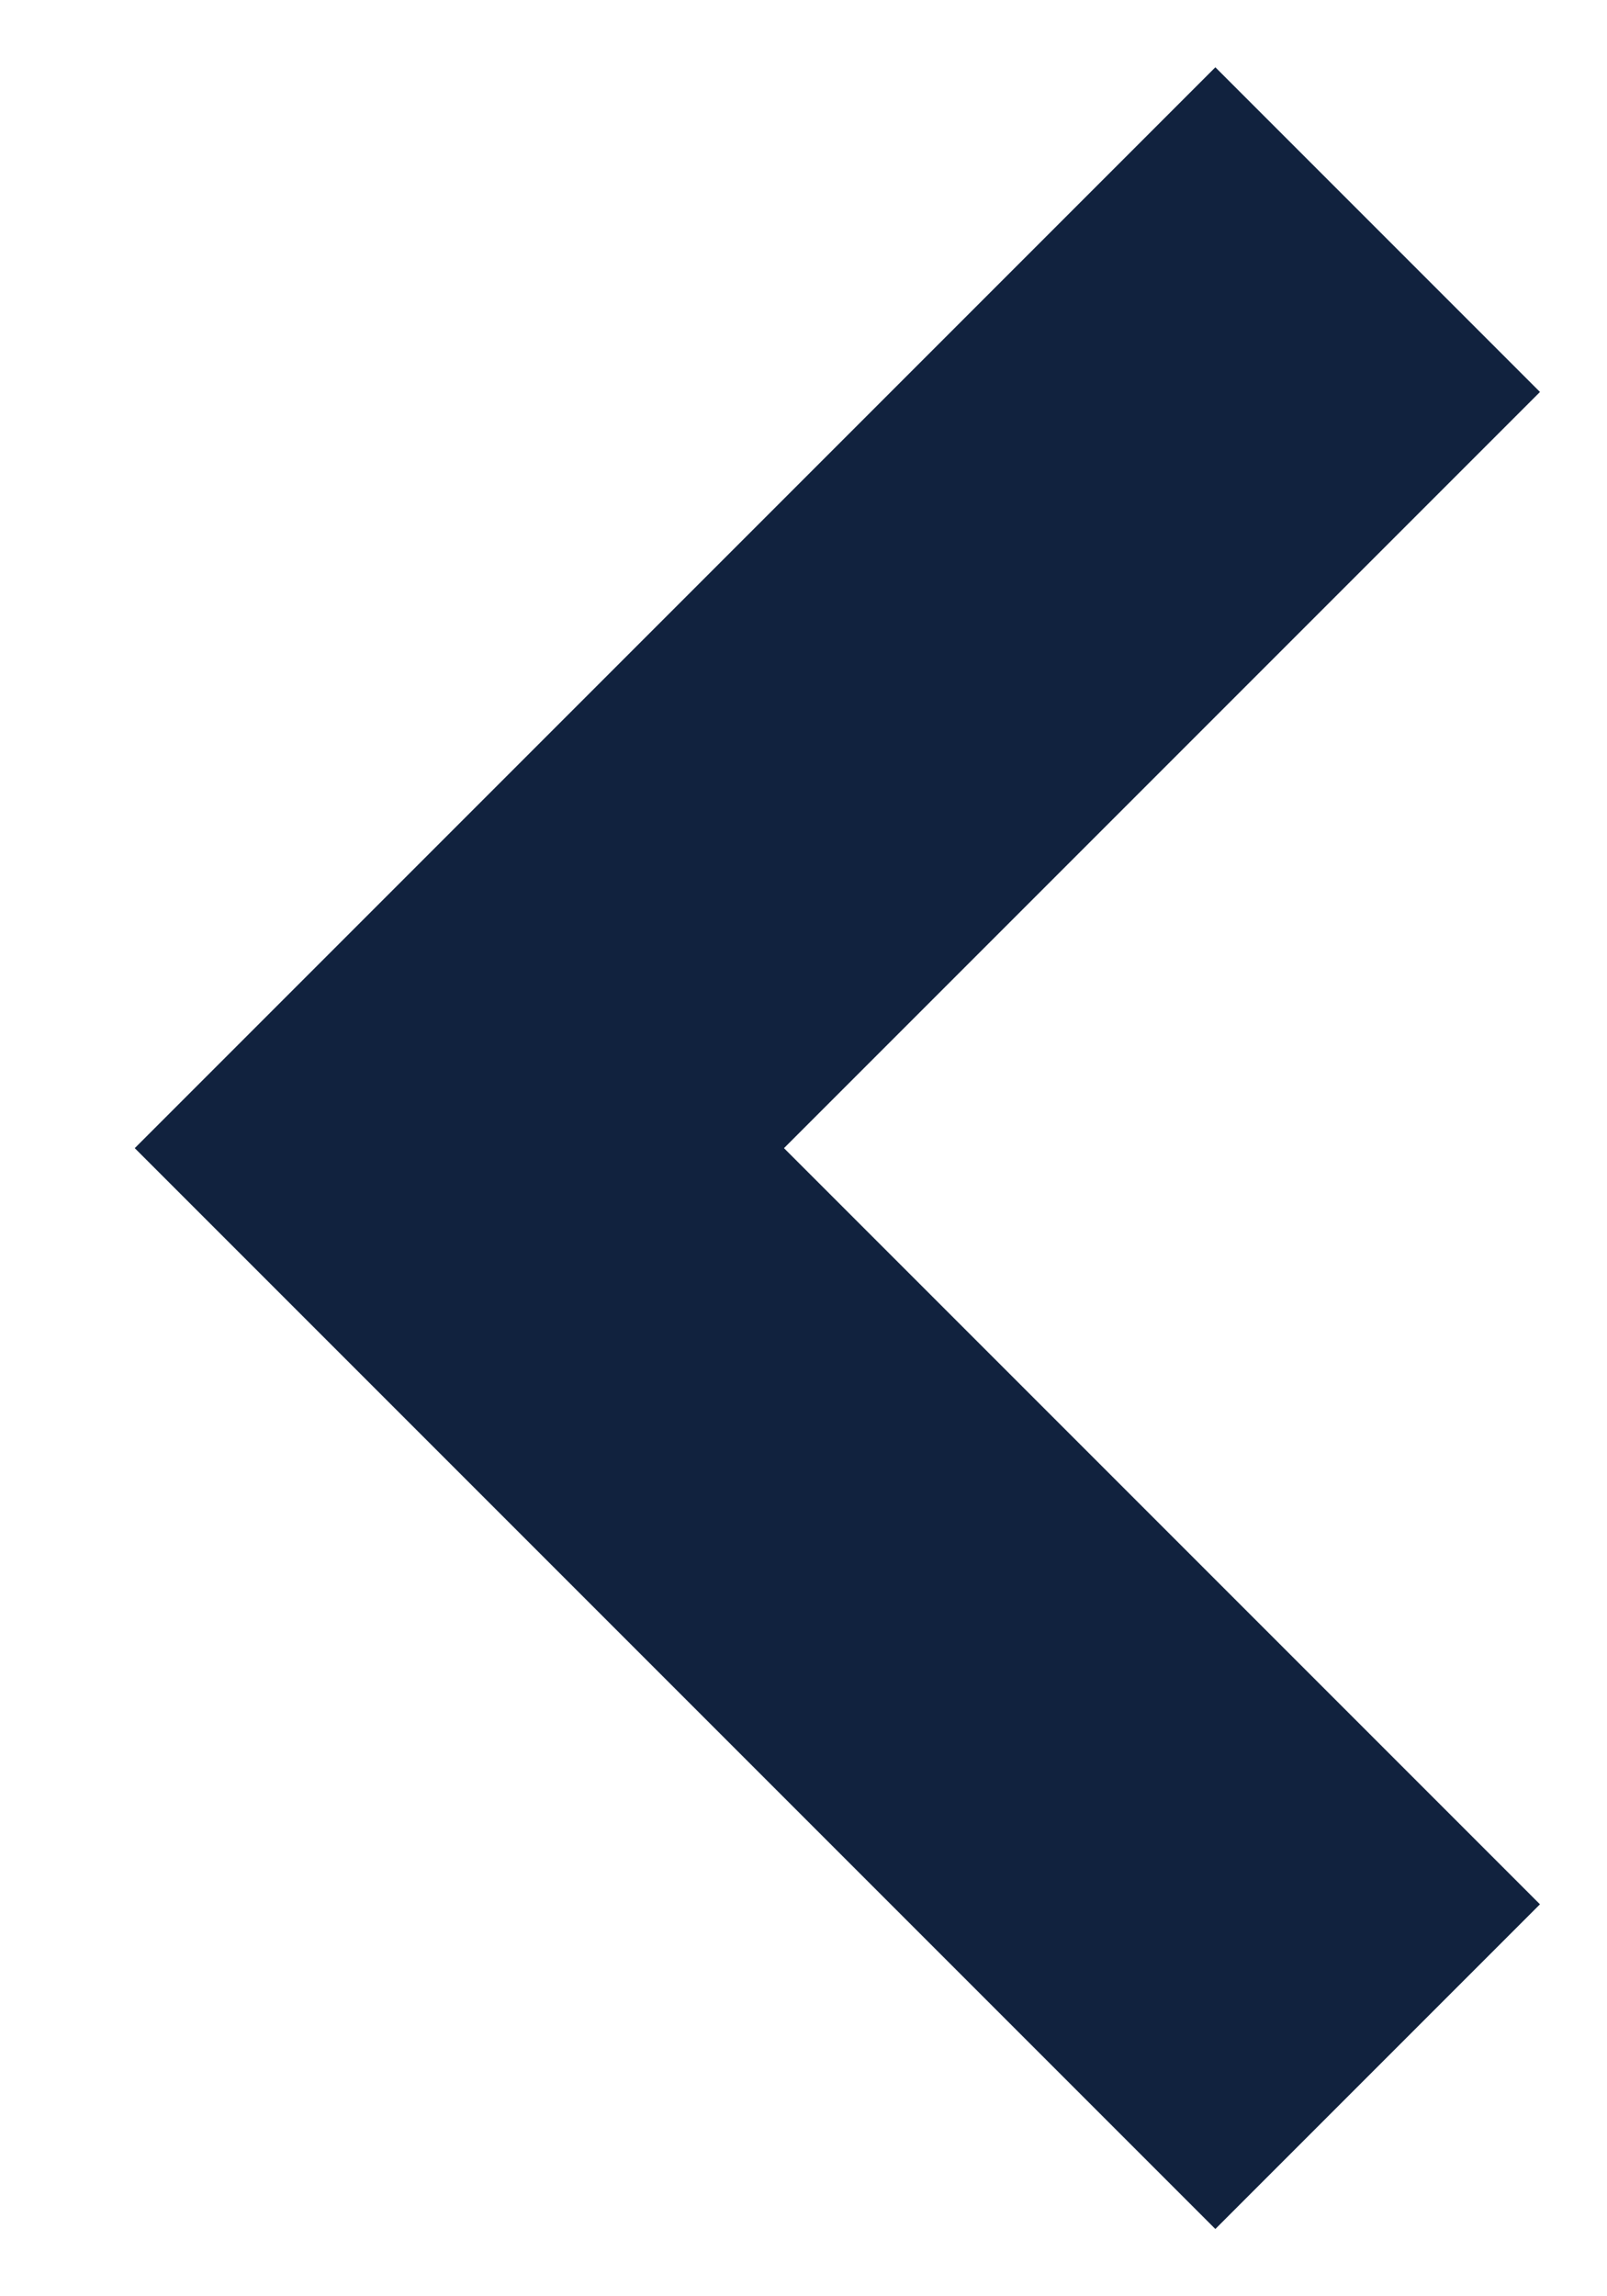<svg width="7" height="10" viewBox="0 0 7 10" fill="none" xmlns="http://www.w3.org/2000/svg">
<path d="M3.879 5L0.586 1.707L2 0.293L6.707 5L2 9.707L0.586 8.293L3.879 5Z" fill="#11223E" transform="rotate(-180 3.647,5) "/>
</svg>
